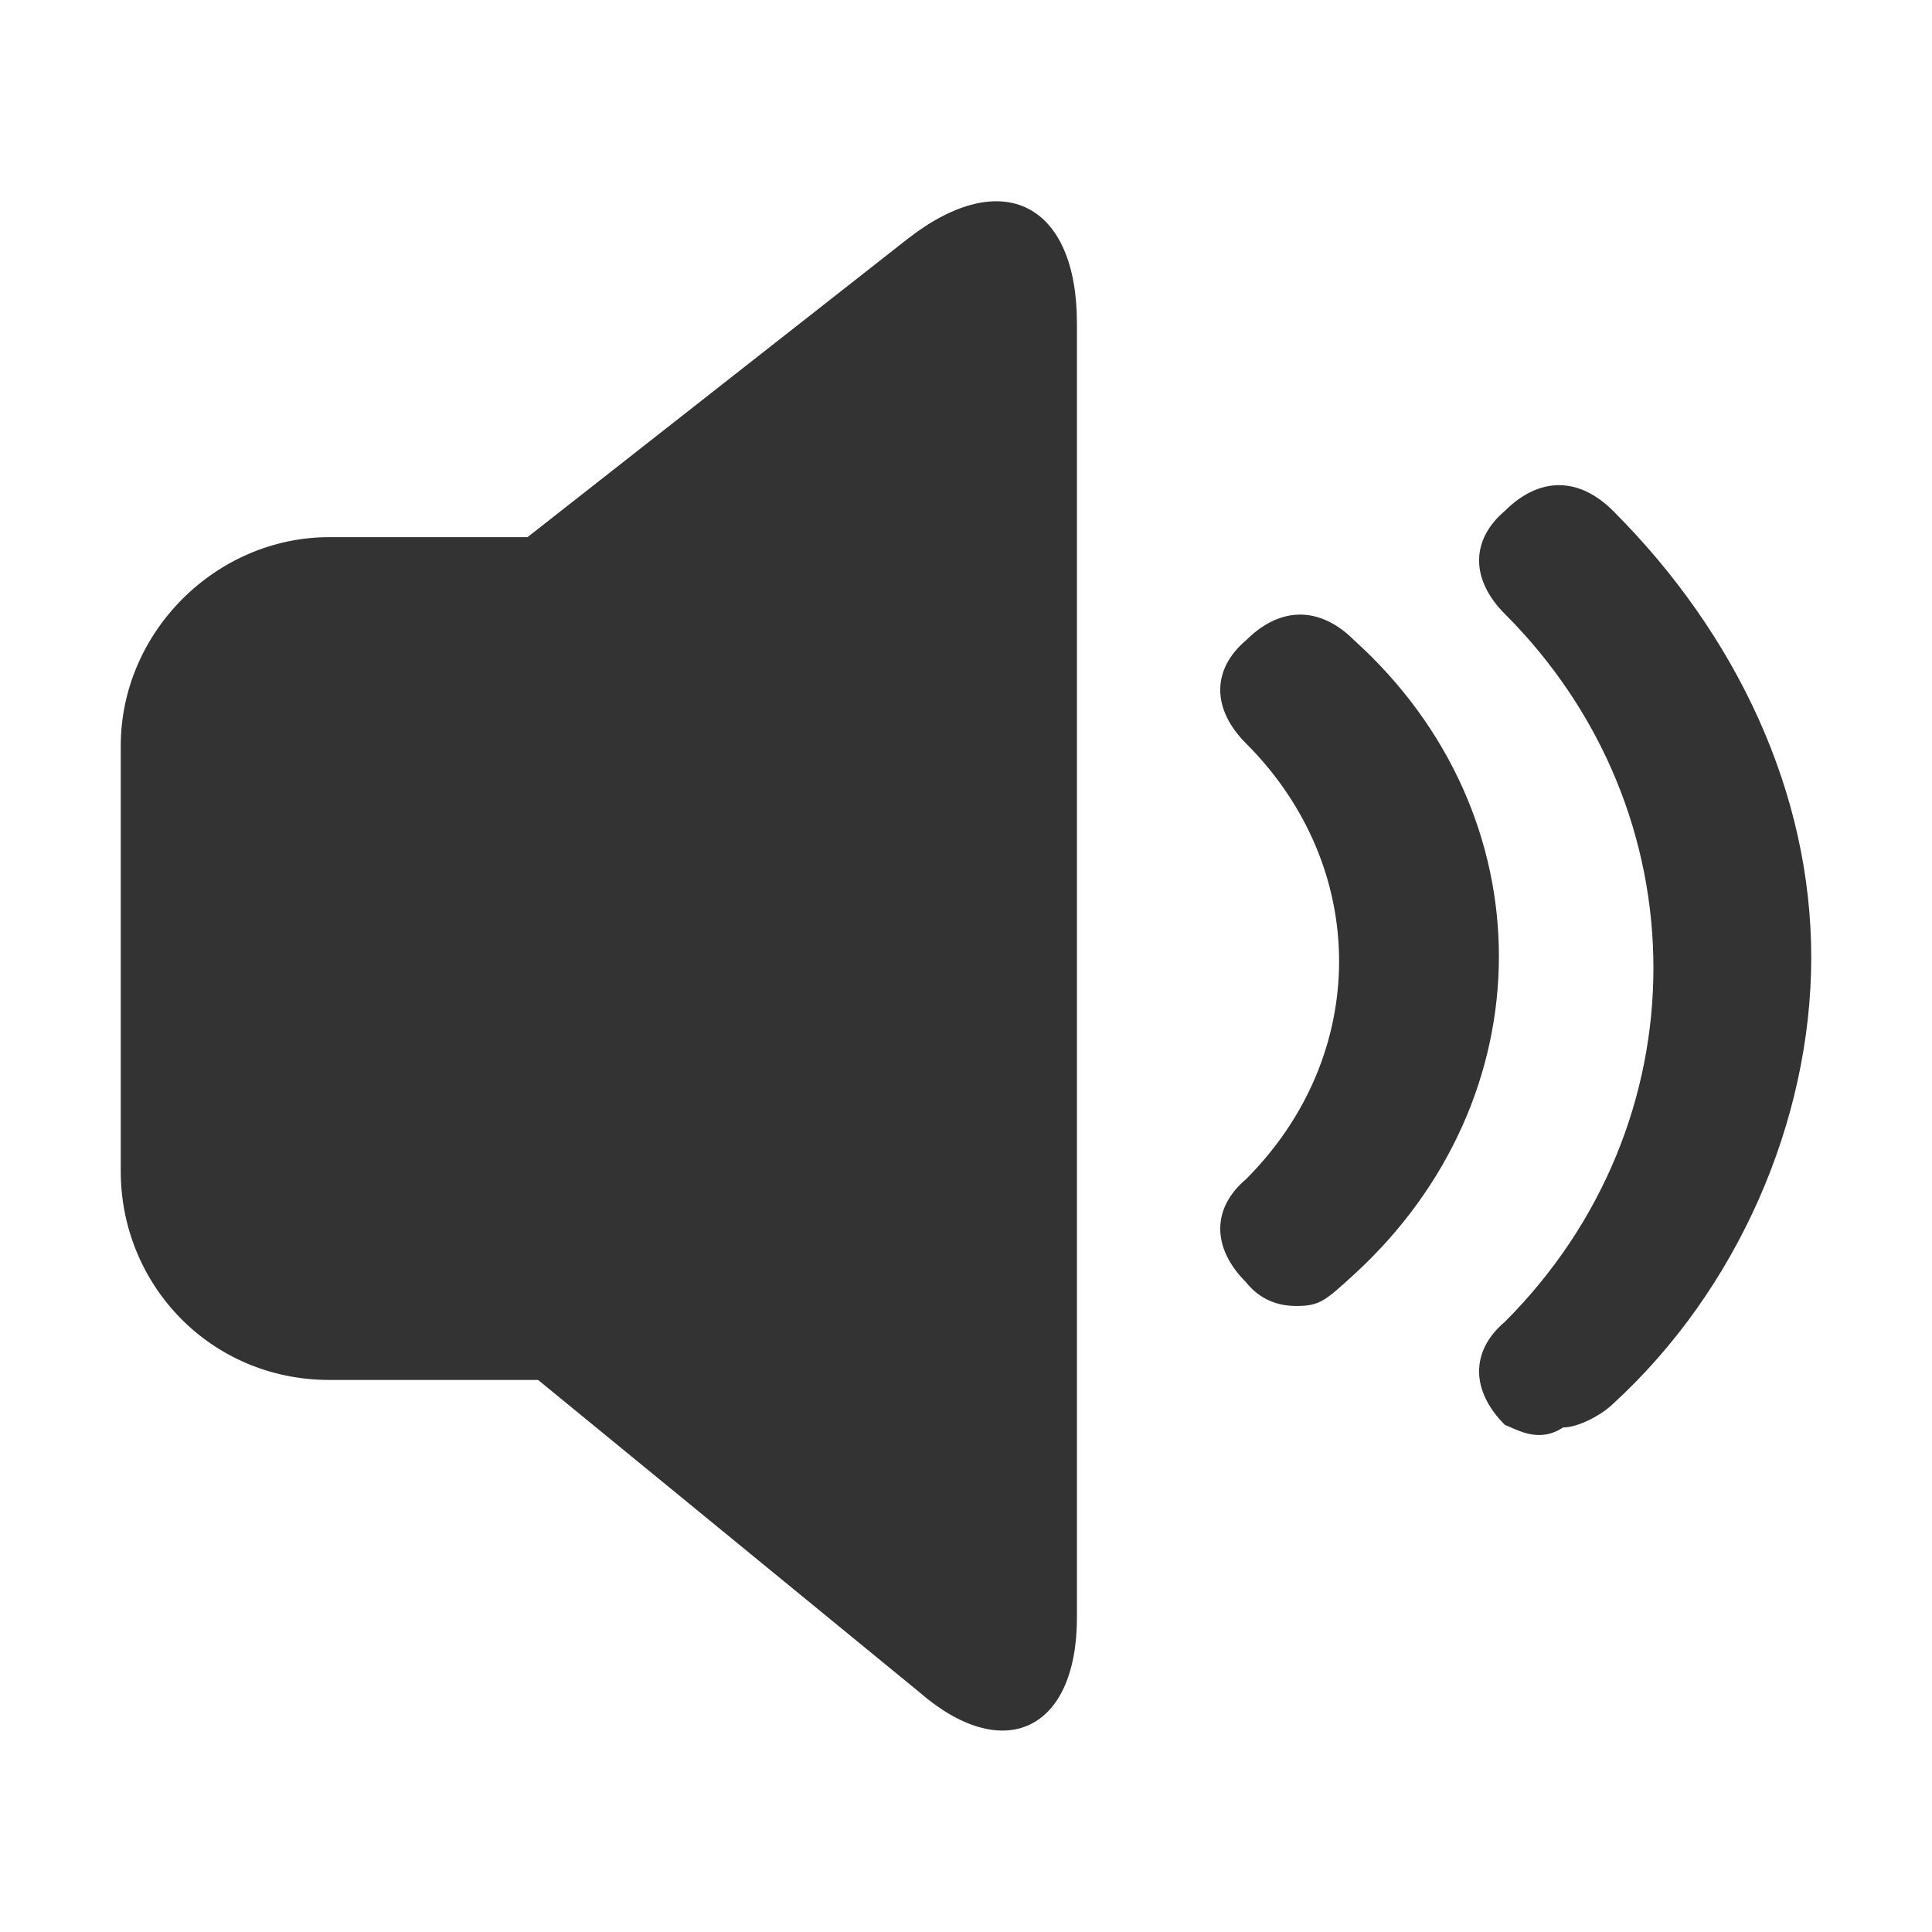 <?xml version="1.0" standalone="no"?><!DOCTYPE svg PUBLIC "-//W3C//DTD SVG 1.1//EN" "http://www.w3.org/Graphics/SVG/1.1/DTD/svg11.dtd"><svg class="icon" width="200px" height="200.00px" viewBox="0 0 1024 1024" version="1.1" xmlns="http://www.w3.org/2000/svg"><path fill="#333333" d="M481.2 126.5c50.4-39.2 89.6-18.2 89.6 44.8v686c0 60.2-39.2 78.4-84 39.2L285.2 731.4H174.6C111.6 731.4 64 681 64 620.8V395.3c0-60.2 50.4-110.6 110.6-110.6h105l201.6-158.2zM687 692.2c-12.6 0-21-5.6-26.6-12.6-18.2-18.2-18.2-39.2 0-54.6 65.8-65.8 65.8-165.2 0-231-18.2-18.2-18.2-39.2 0-54.6 18.2-18.2 39.2-18.2 57.4 0 102.2 92.4 102.2 242.2 0 336-15.4 14-18.2 16.8-30.8 16.8z m110.6 63c-18.2-18.2-18.2-39.2 0-54.6 105-105 105-270.2 0-375.2-18.2-18.2-18.2-39.2 0-54.6 18.2-18.2 39.2-18.2 57.4 0 65.8 65.8 105 149.8 105 236.6S920.8 683.8 855 744c-5.6 5.6-18.2 12.6-26.6 12.6-12.6 8.4-23.8 1.4-30.8-1.4z" /></svg>